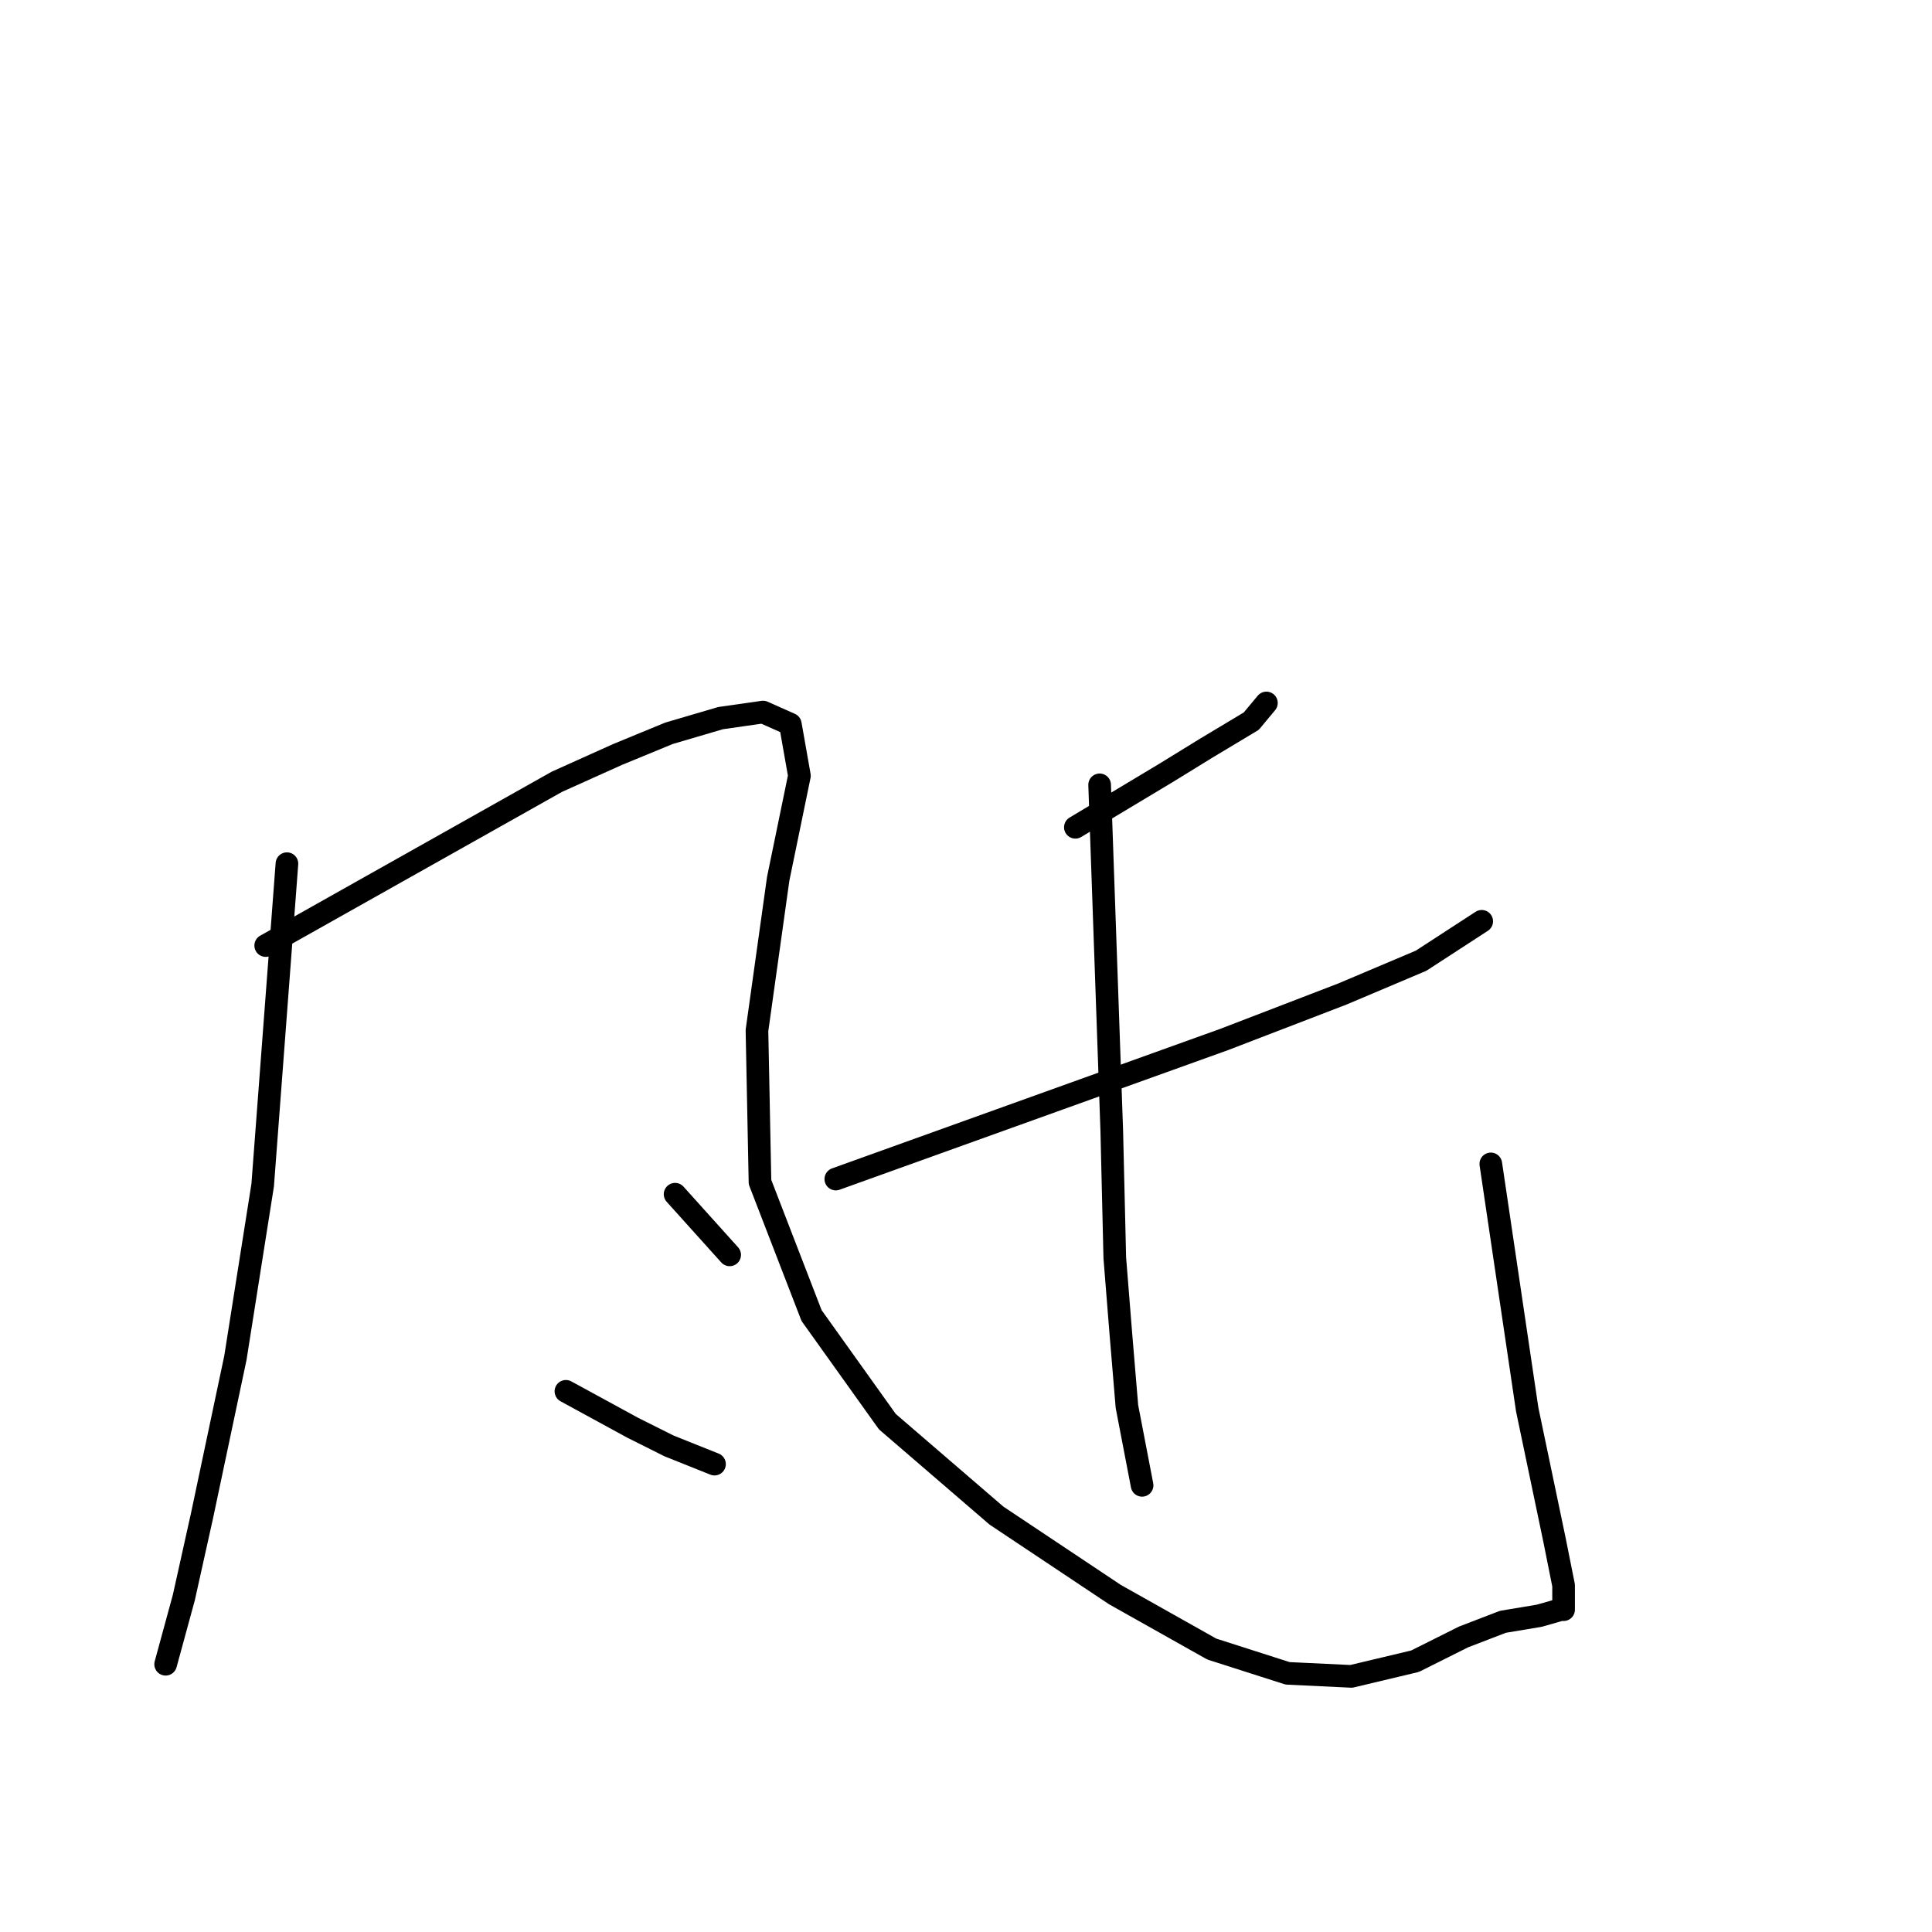<?xml version="1.0" standalone="no"?>
    <svg width="256" height="256" xmlns="http://www.w3.org/2000/svg" version="1.1">
    <polyline stroke="black" stroke-width="3" stroke-linecap="round" fill="transparent" stroke-linejoin="round" points="38.02 114.442 36.413 135.738 34.806 157.035 31.189 179.938 26.77 200.832 24.359 211.681 21.948 220.521 21.948 220.521 " />
        <polyline stroke="black" stroke-width="3" stroke-linecap="round" fill="transparent" stroke-linejoin="round" points="35.208 125.291 54.495 114.442 73.782 103.593 81.818 99.977 88.649 97.164 95.48 95.155 101.105 94.351 104.722 95.959 105.927 102.79 103.114 116.451 100.302 136.542 100.703 156.633 107.534 174.313 117.58 188.376 132.045 200.832 147.716 211.28 160.574 218.512 170.619 221.727 179.057 222.129 187.496 220.12 193.925 216.905 199.148 214.896 203.97 214.092 206.783 213.289 207.184 213.289 207.184 210.074 205.979 204.047 202.363 186.769 197.541 154.222 197.541 154.222 " />
        <polyline stroke="black" stroke-width="3" stroke-linecap="round" fill="transparent" stroke-linejoin="round" points="89.453 158.24 93.069 162.258 96.685 166.276 96.685 166.276 " />
        <polyline stroke="black" stroke-width="3" stroke-linecap="round" fill="transparent" stroke-linejoin="round" points="74.987 184.358 79.407 186.769 83.827 189.18 88.649 191.591 94.676 194.002 94.676 194.002 " />
        <polyline stroke="black" stroke-width="3" stroke-linecap="round" fill="transparent" stroke-linejoin="round" points="142.492 109.62 144.501 108.415 146.51 107.21 154.547 102.388 159.77 99.173 165.798 95.557 167.807 93.146 167.807 93.146 " />
        <polyline stroke="black" stroke-width="3" stroke-linecap="round" fill="transparent" stroke-linejoin="round" points="110.749 156.231 136.465 146.989 162.181 137.747 177.852 131.72 188.299 127.3 196.335 122.077 196.335 122.077 " />
        <polyline stroke="black" stroke-width="3" stroke-linecap="round" fill="transparent" stroke-linejoin="round" points="145.707 103.995 146.51 126.898 147.314 149.802 147.716 166.678 148.519 176.724 149.323 186.367 151.332 196.814 151.332 196.814 " />
        </svg>